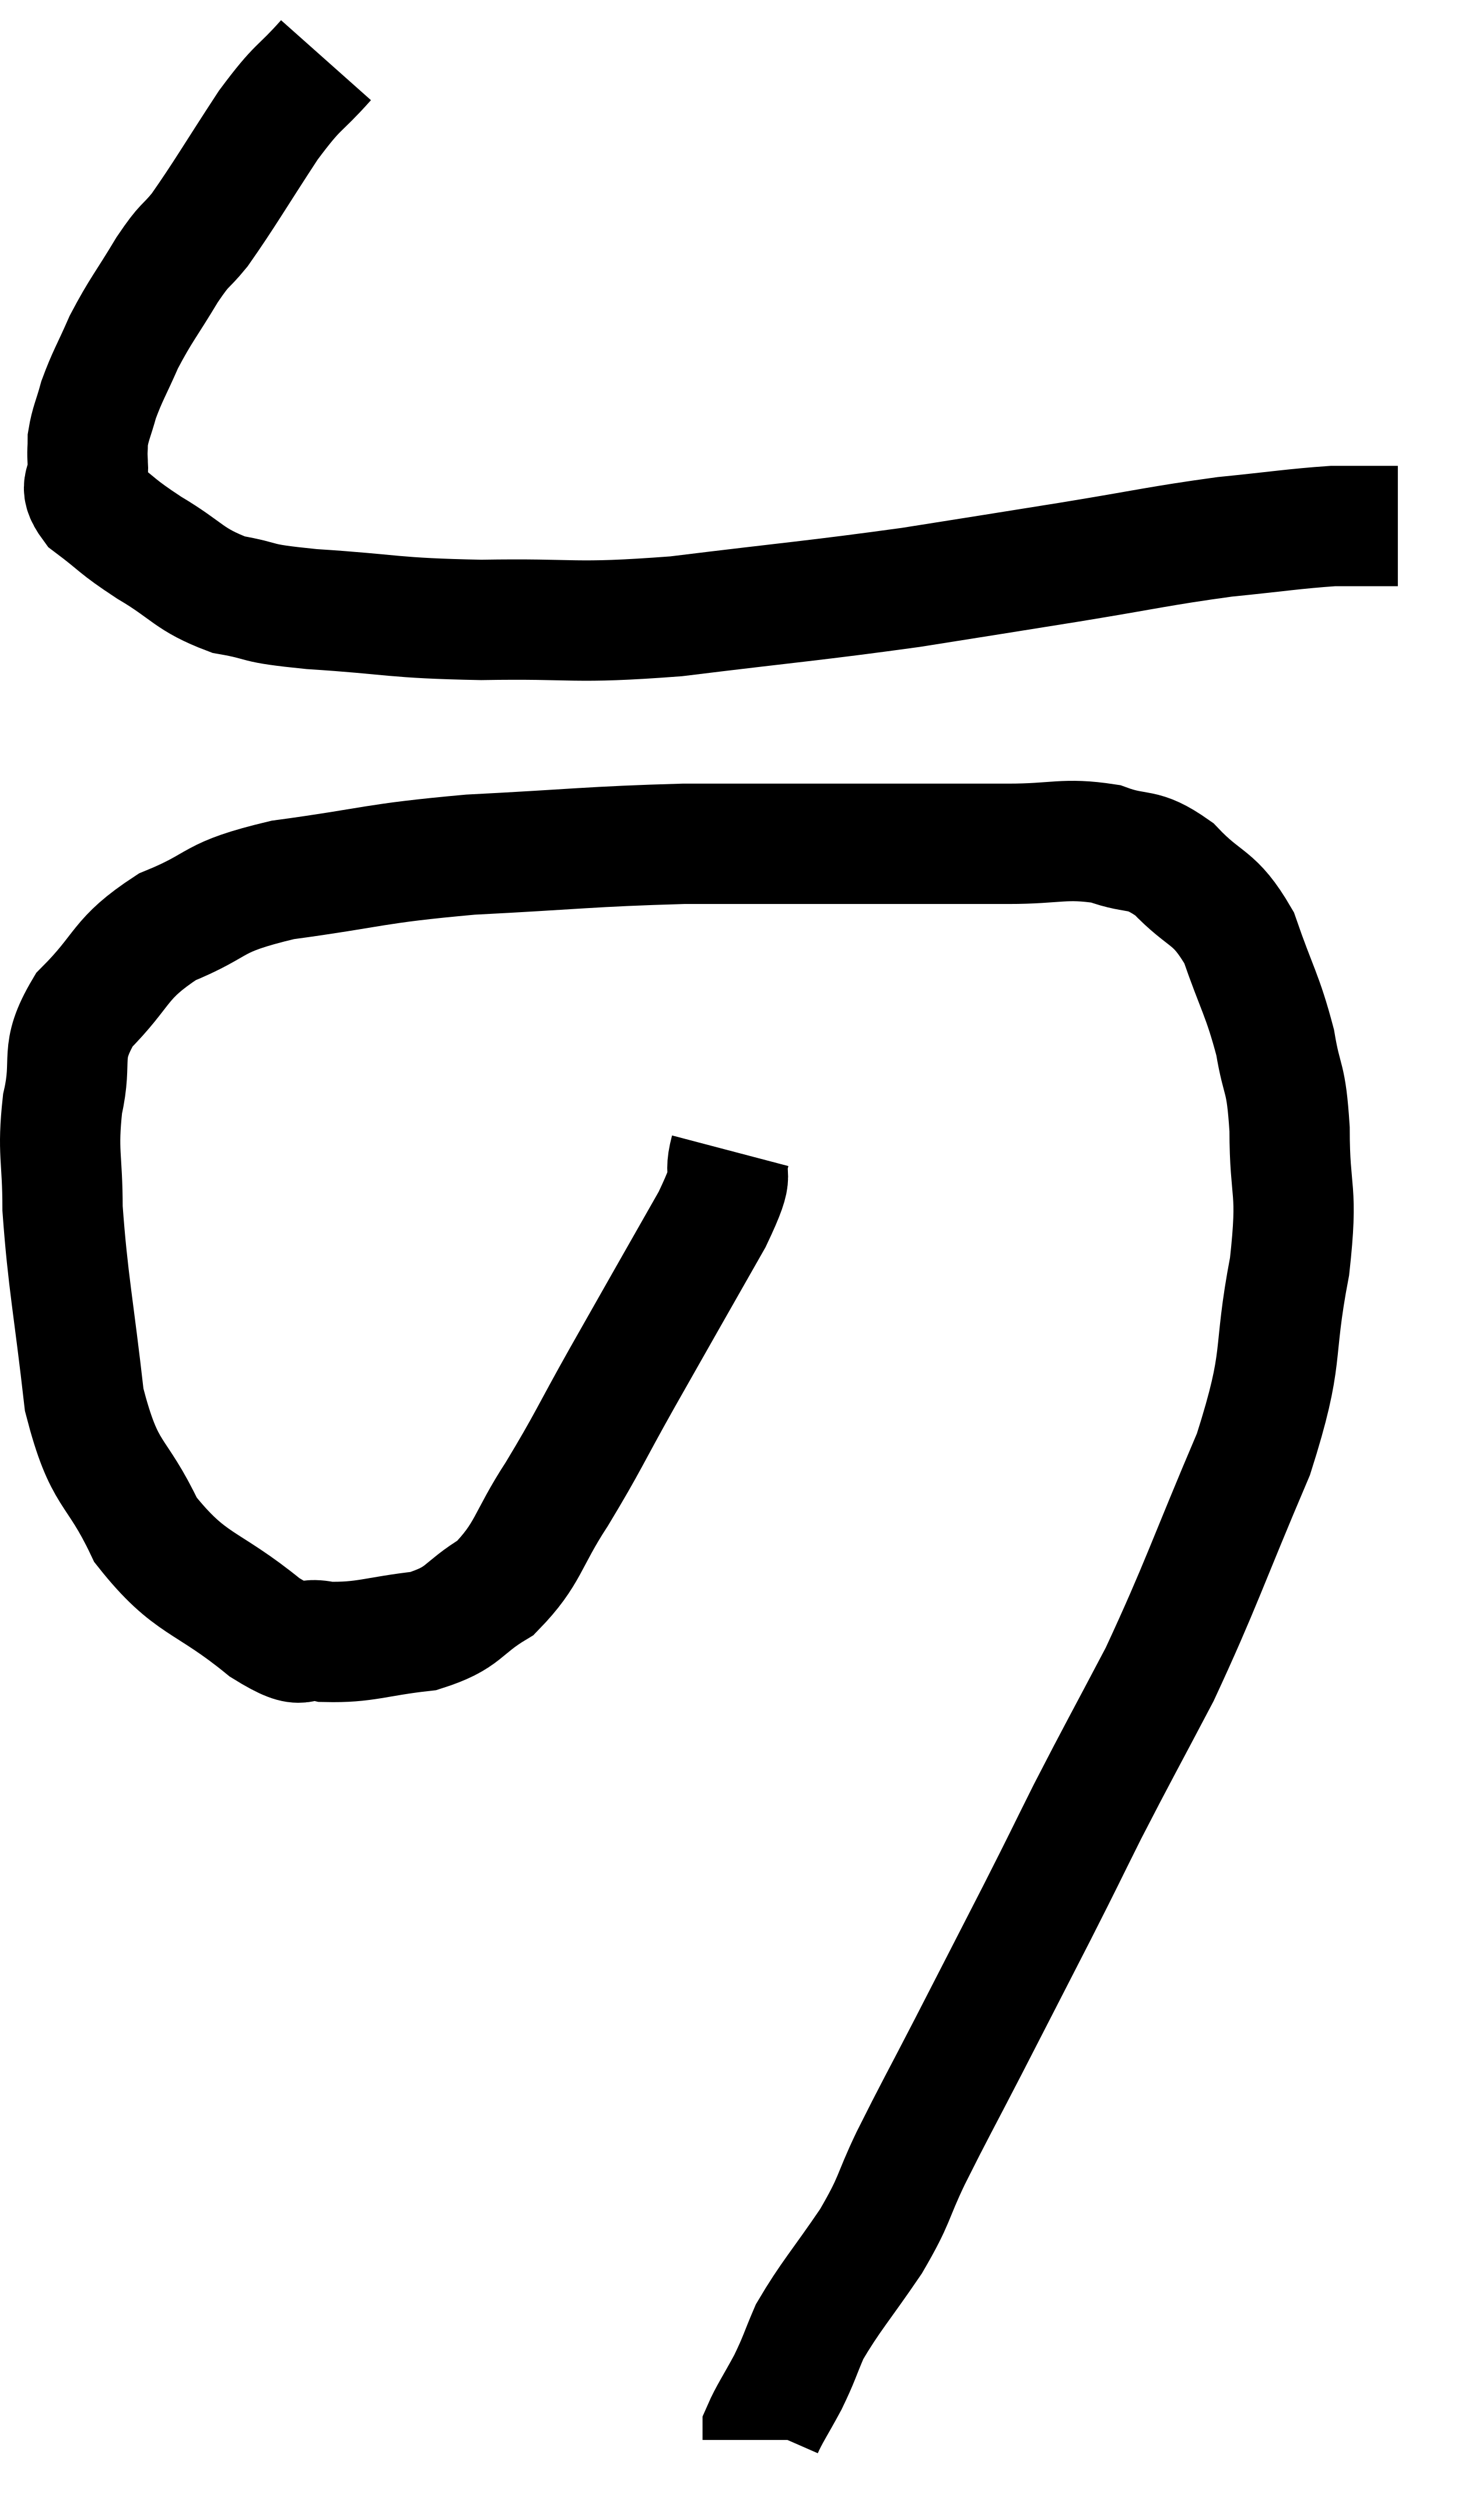<svg xmlns="http://www.w3.org/2000/svg" viewBox="8.56 3.62 24.24 41.54" width="24.24" height="41.54"><path d="M 13.98 4.62 C 13.5 5.16, 13.545 4.995, 13.02 5.7 C 12.45 6.57, 12.3 6.84, 11.88 7.44 C 11.61 7.77, 11.655 7.635, 11.34 8.1 C 10.98 8.7, 10.905 8.76, 10.62 9.3 C 10.41 9.78, 10.35 9.855, 10.2 10.26 C 10.11 10.59, 10.065 10.65, 10.02 10.92 C 10.02 11.13, 10.005 11.07, 10.02 11.34 C 10.05 11.67, 9.825 11.655, 10.08 12 C 10.56 12.36, 10.47 12.345, 11.04 12.72 C 11.7 13.11, 11.685 13.245, 12.36 13.5 C 13.05 13.62, 12.69 13.635, 13.74 13.74 C 15.15 13.83, 15.045 13.89, 16.56 13.92 C 18.18 13.89, 18.015 13.995, 19.8 13.86 C 21.75 13.62, 22.065 13.605, 23.7 13.38 C 25.02 13.17, 25.035 13.17, 26.34 12.96 C 27.63 12.75, 27.825 12.69, 28.92 12.54 C 29.82 12.45, 30.075 12.405, 30.72 12.36 C 31.11 12.36, 31.23 12.36, 31.5 12.36 C 31.65 12.36, 31.725 12.36, 31.8 12.36 L 31.8 12.36" fill="none" stroke="black" stroke-width="2"></path><path d="M 20.7 22.74 C 20.55 23.31, 20.85 22.935, 20.4 23.88 C 19.65 25.2, 19.545 25.38, 18.9 26.52 C 18.36 27.48, 18.345 27.57, 17.82 28.44 C 17.31 29.22, 17.355 29.43, 16.8 30 C 16.2 30.36, 16.305 30.495, 15.6 30.72 C 14.79 30.81, 14.64 30.915, 13.98 30.9 C 13.47 30.78, 13.71 31.125, 12.96 30.66 C 11.97 29.85, 11.73 29.985, 10.98 29.04 C 10.47 27.96, 10.305 28.215, 9.96 26.88 C 9.78 25.29, 9.69 24.93, 9.6 23.7 C 9.6 22.83, 9.51 22.785, 9.6 21.96 C 9.78 21.18, 9.525 21.135, 9.96 20.4 C 10.65 19.71, 10.515 19.56, 11.34 19.02 C 12.3 18.63, 12 18.54, 13.26 18.24 C 14.82 18.03, 14.715 17.97, 16.38 17.82 C 18.15 17.73, 18.345 17.685, 19.92 17.64 C 21.3 17.64, 21.33 17.64, 22.68 17.64 C 24 17.64, 24.255 17.64, 25.32 17.64 C 26.13 17.64, 26.25 17.535, 26.94 17.64 C 27.51 17.85, 27.525 17.67, 28.08 18.06 C 28.62 18.63, 28.74 18.48, 29.16 19.2 C 29.46 20.07, 29.55 20.145, 29.76 20.94 C 29.88 21.66, 29.94 21.45, 30 22.38 C 30 23.52, 30.15 23.31, 30 24.66 C 29.7 26.22, 29.94 26.085, 29.4 27.78 C 28.62 29.61, 28.53 29.955, 27.84 31.44 C 27.24 32.58, 27.15 32.73, 26.64 33.72 C 26.22 34.56, 26.295 34.425, 25.8 35.4 C 25.23 36.51, 25.185 36.6, 24.66 37.62 C 24.18 38.55, 24.105 38.67, 23.7 39.48 C 23.37 40.17, 23.46 40.14, 23.04 40.86 C 22.53 41.61, 22.365 41.775, 22.02 42.36 C 21.84 42.78, 21.855 42.795, 21.66 43.2 C 21.45 43.59, 21.345 43.74, 21.24 43.98 C 21.24 44.07, 21.24 44.115, 21.24 44.16 L 21.24 44.16" fill="none" stroke="black" stroke-width="2"></path></svg>